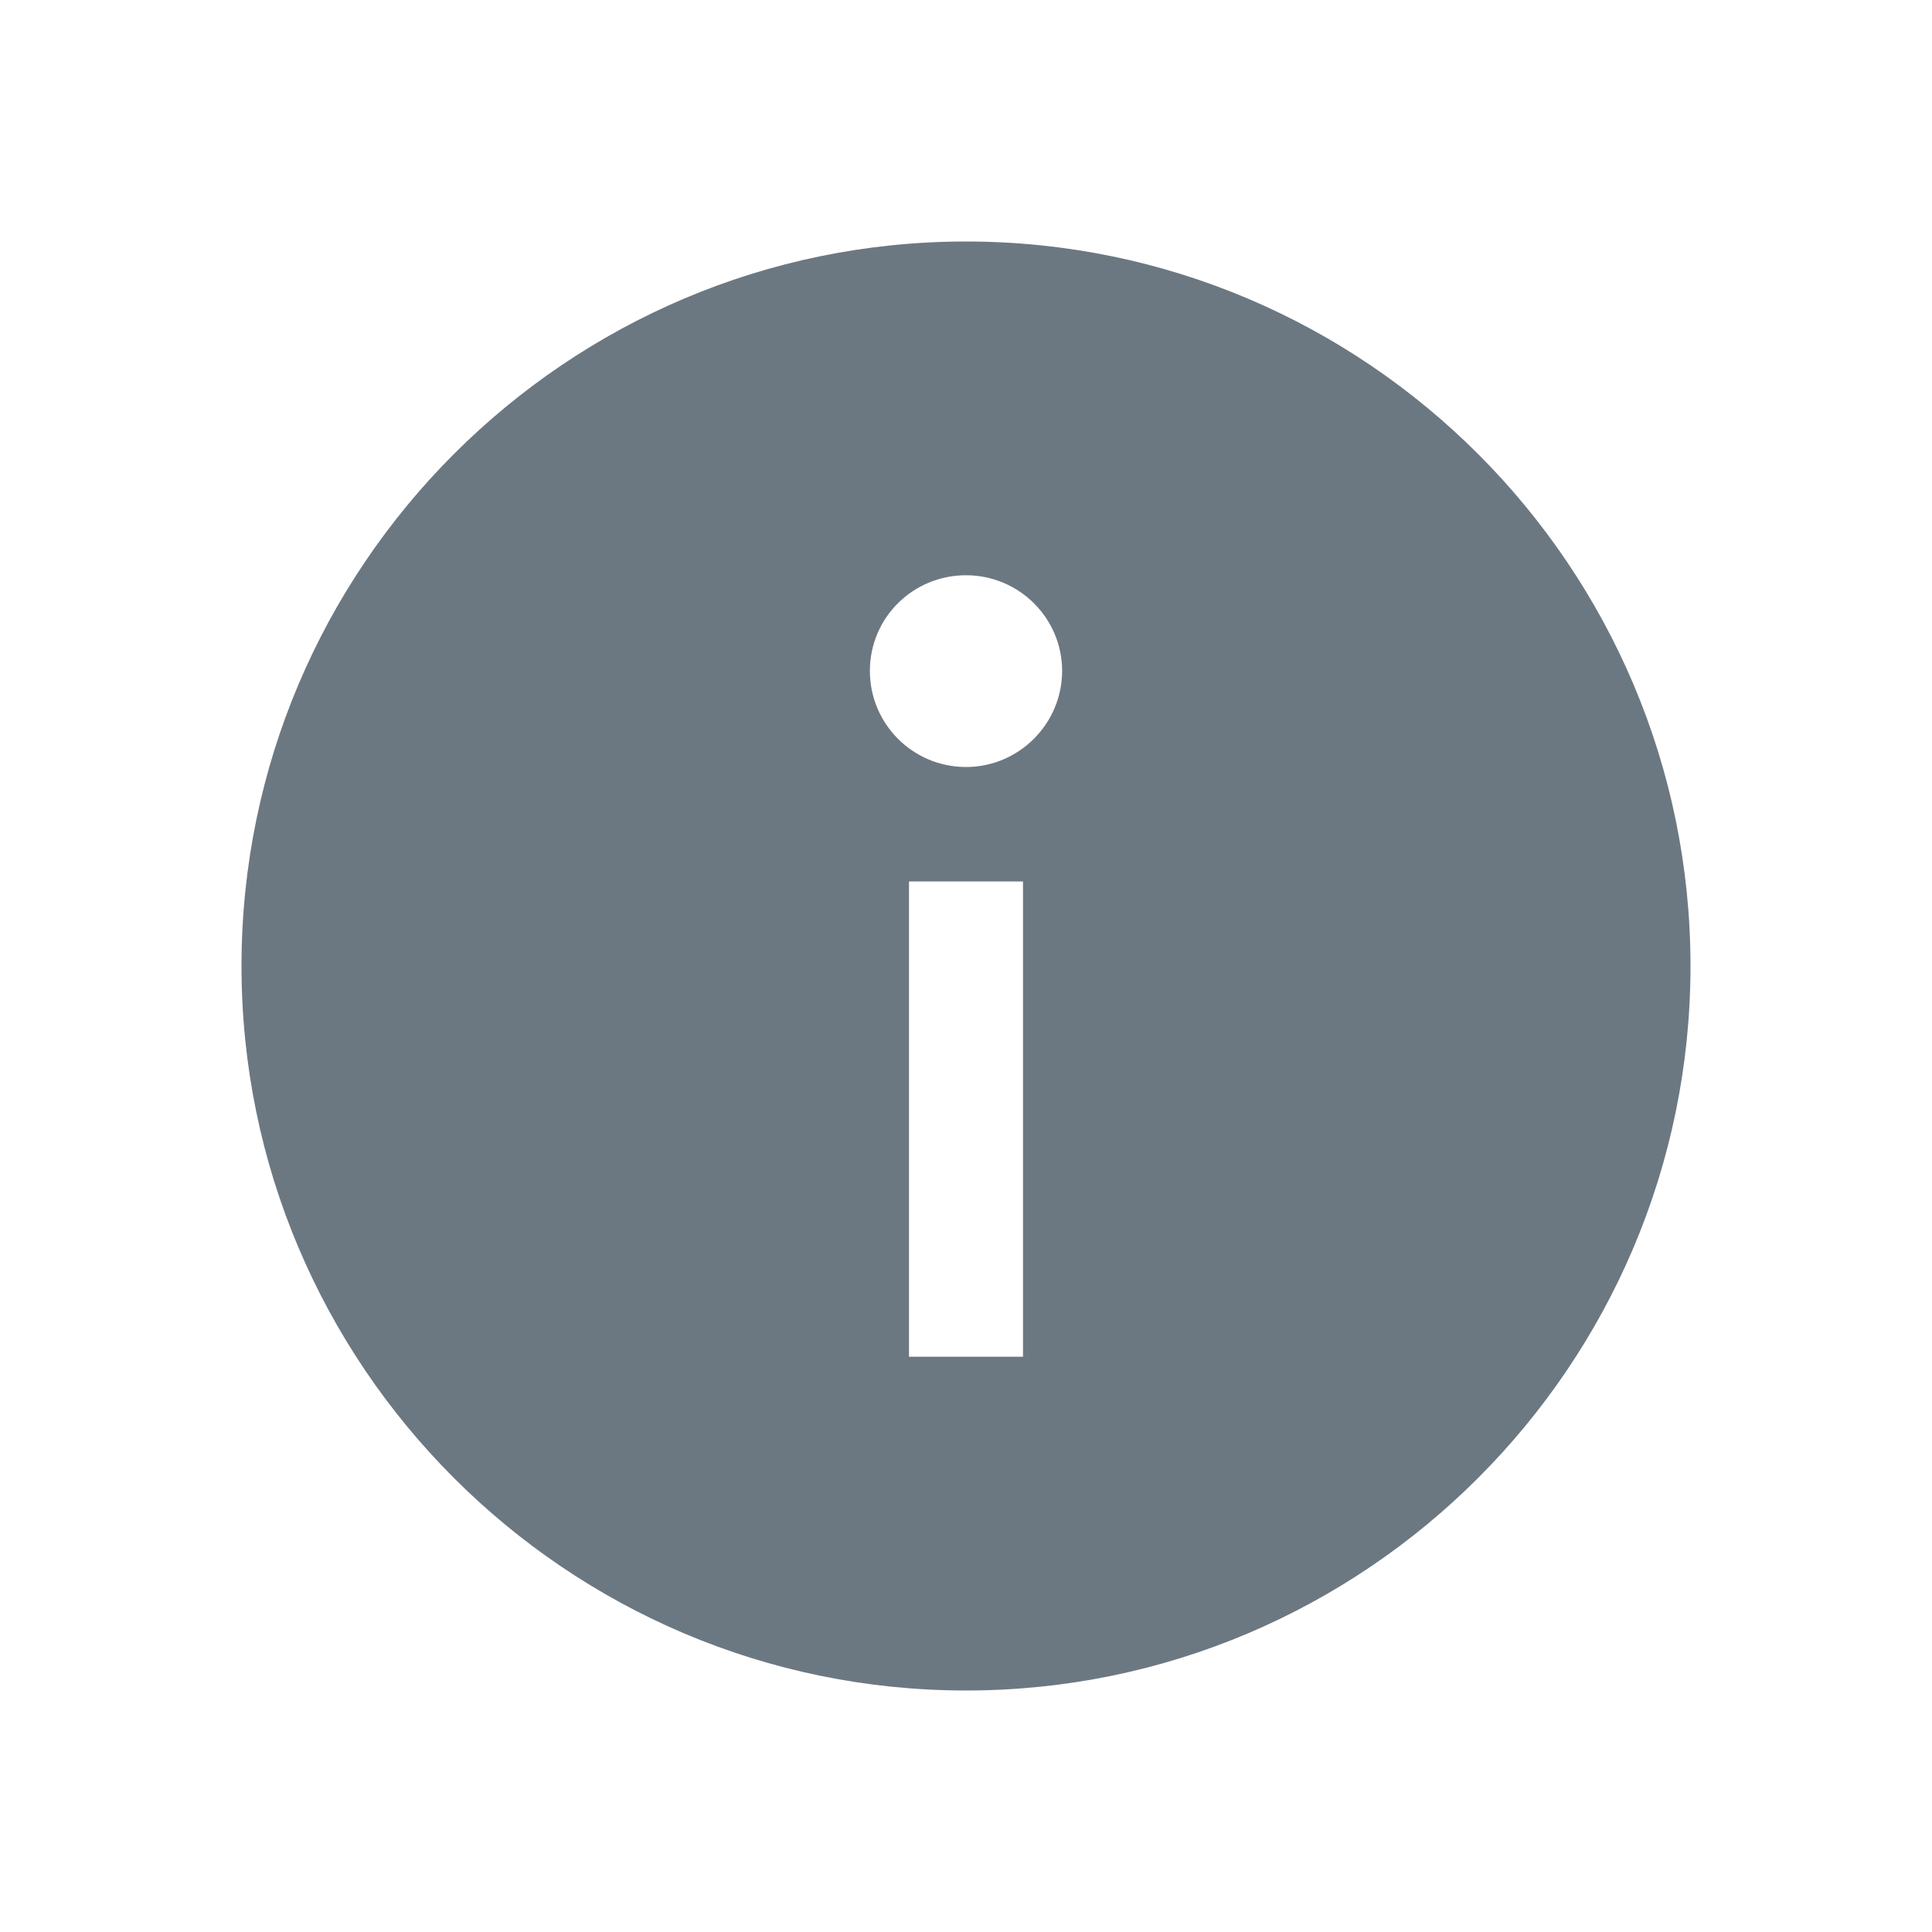 <?xml version="1.0" encoding="UTF-8"?>
<svg xmlns="http://www.w3.org/2000/svg" version="1.1" viewBox="0 0 40 40">
  <defs>
    <style>
      .cls-1 {
        fill: none;
      }

      .cls-2 {
        fill: #6c7881;
      }
    </style>
  </defs>
  <!-- Generator: Adobe Illustrator 28.6.0, SVG Export Plug-In . SVG Version: 1.2.0 Build 709)  -->
  <g>
    <g id="Layer_1">
      <g>
        <path class="cls-1" d="M0,0v40h40V0H0ZM21.18,28.09h-2.36v-9.84h2.36v9.84ZM20,15.88c-1.1,0-1.99-.89-1.99-1.99s.89-1.98,1.99-1.98,1.99.89,1.99,1.98-.89,1.99-1.99,1.99Z"/>
        <path class="cls-2" d="M20,5c-8.27,0-15,6.73-15,15s6.73,15,15,15,15-6.73,15-15-6.73-15-15-15ZM21.18,28.09h-2.36v-9.84h2.36v9.84ZM20,15.88c-1.1,0-1.99-.89-1.99-1.99s.89-1.98,1.99-1.98,1.99.89,1.99,1.98-.89,1.99-1.99,1.99Z"/>
      </g>
    </g>
  </g>
</svg>